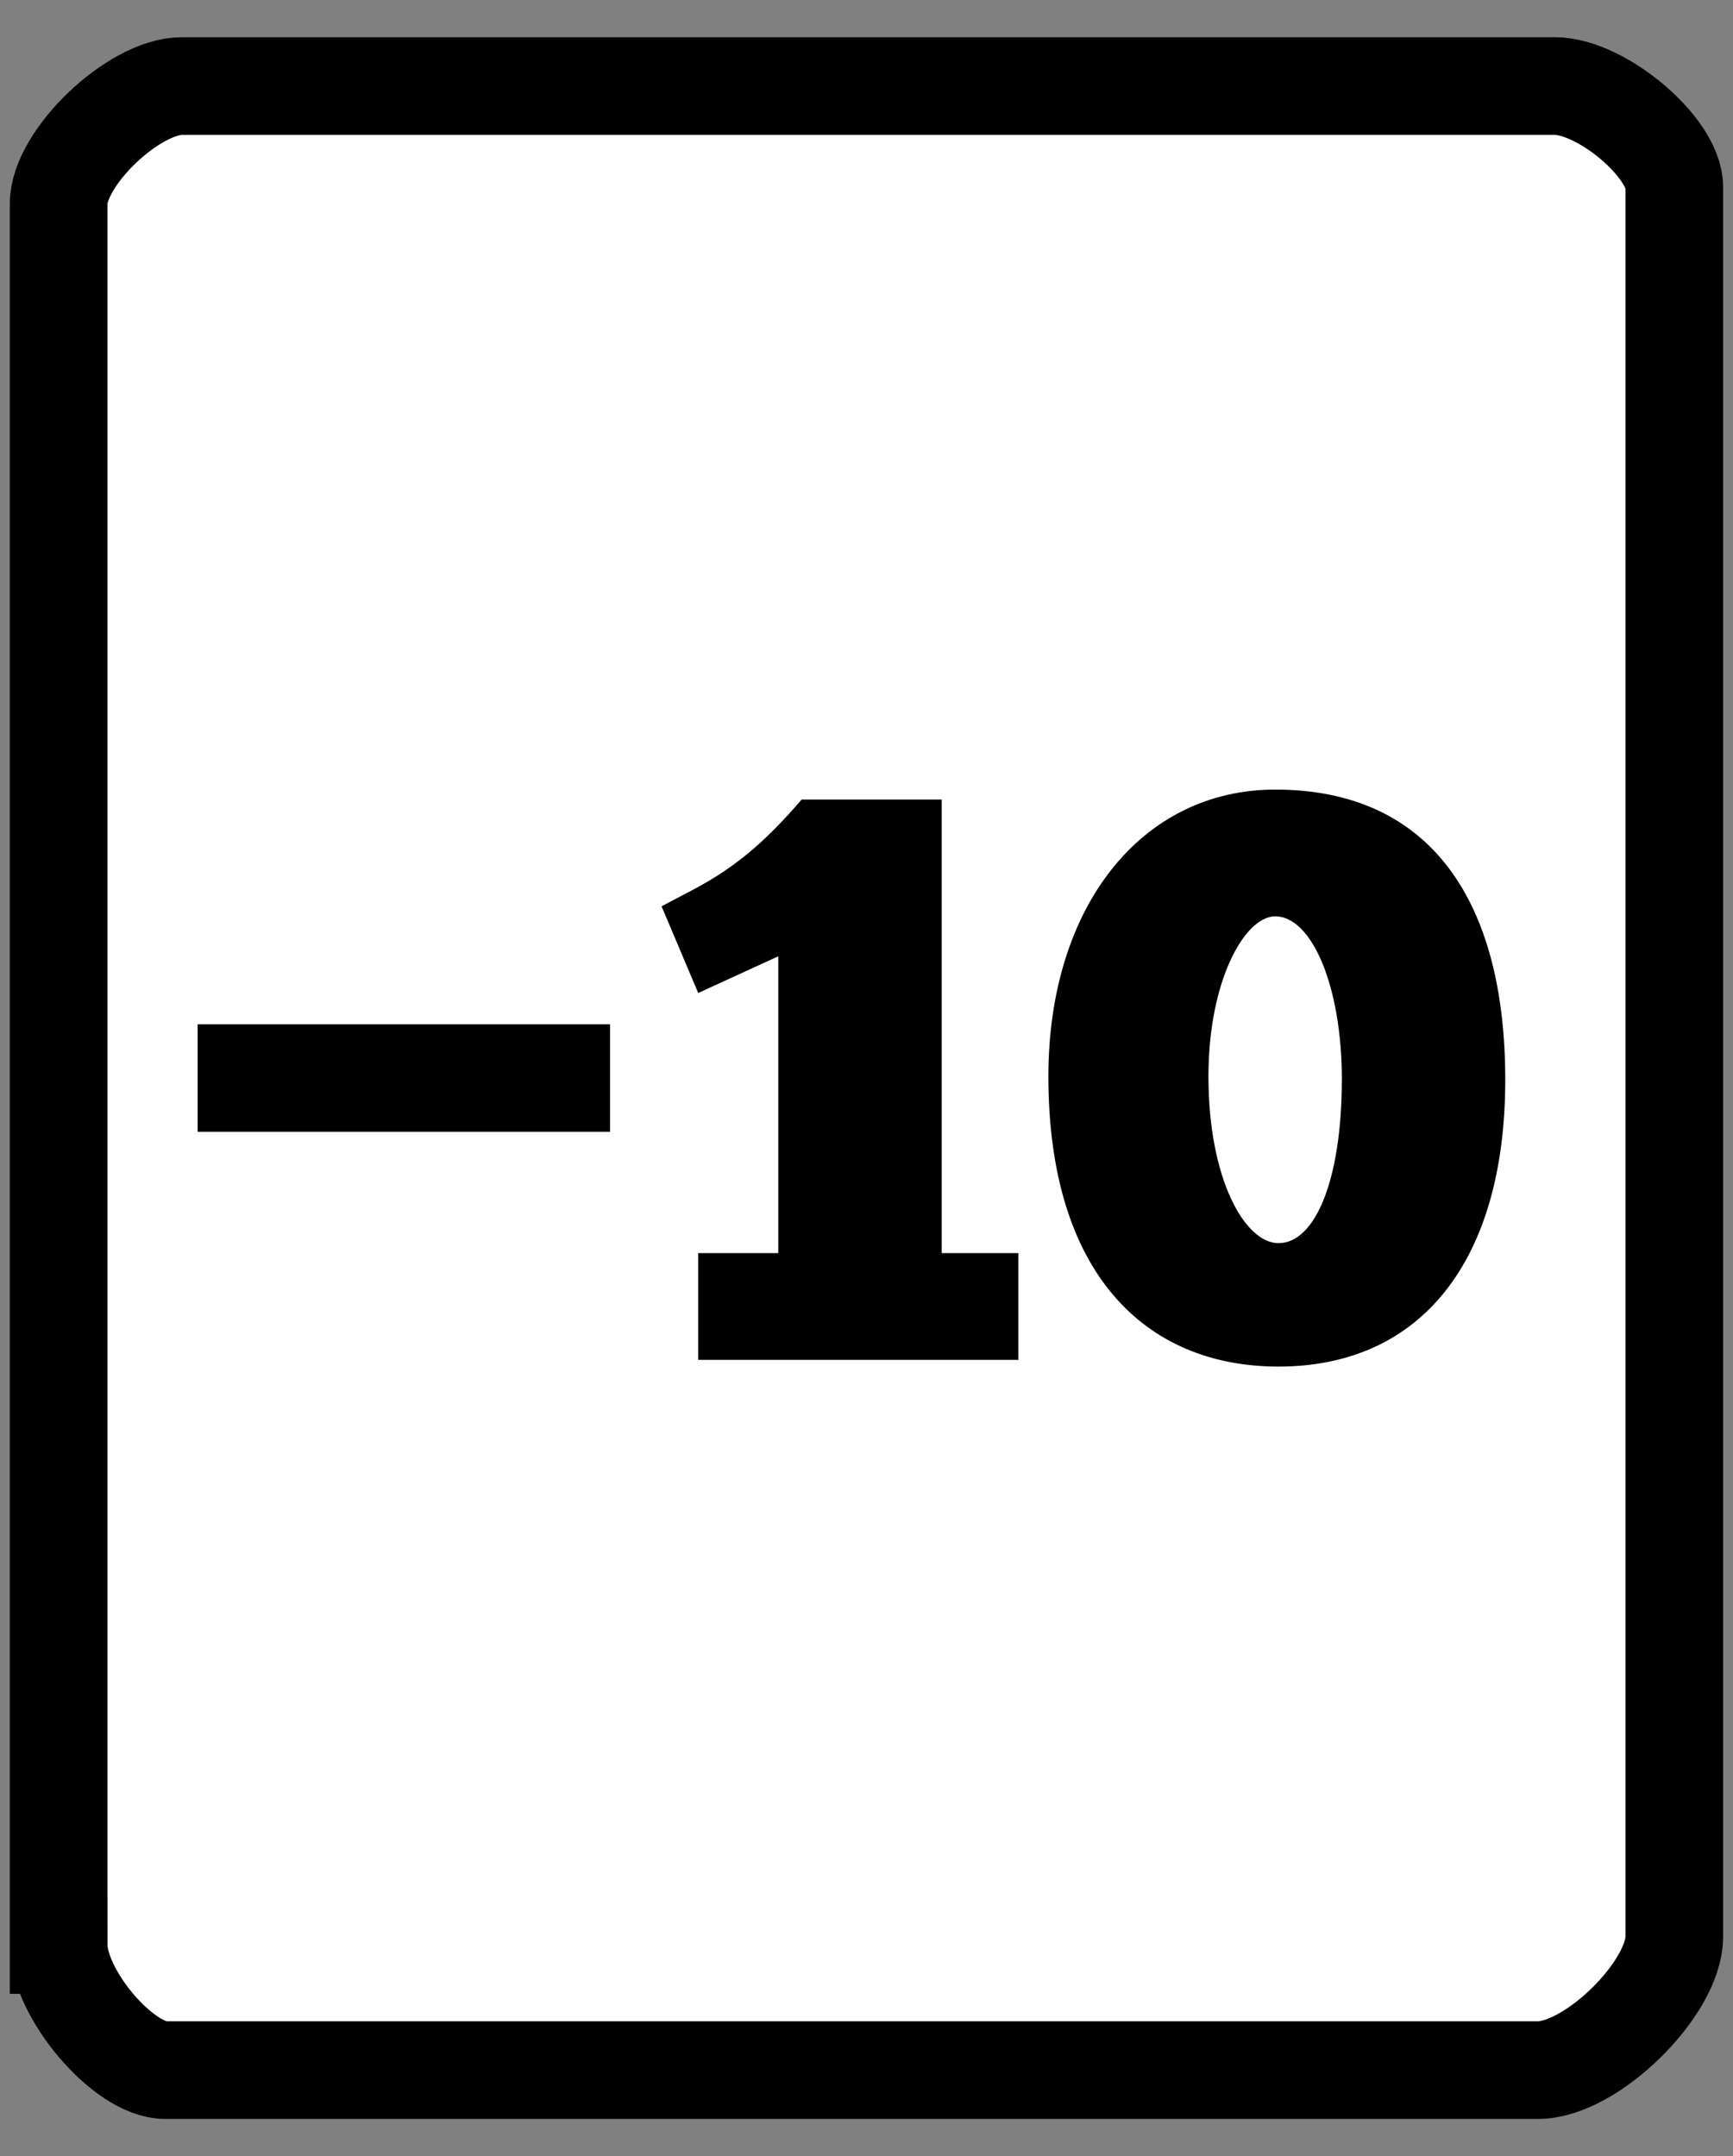 <svg version="1.1" xmlns="http://www.w3.org/2000/svg" xmlns:xlink="http://www.w3.org/1999/xlink" width="26.625" height="33.125" viewBox="0,0,26.625,33.125"><rect x="0" y="0" width="26.625" height="33.125" fill="#808080" stroke="none"/><g transform="translate(-226.688,-163.438)"><g data-paper-data="{&quot;isPaintingLayer&quot;:true}" fill-rule="nonzero" stroke-linecap="butt" stroke-linejoin="miter" stroke-miterlimit="10" stroke-dasharray="" stroke-dashoffset="0" style="mix-blend-mode: normal"><path d="M226.688,196.563v-33.125h26.625v33.125z" fill="none" stroke="#000000" stroke-width="0"/><path d="M227.589,193.318c0,-2.251 0,-16.311 0,-26.751c0,-0.705 1.155,-1.807 1.894,-1.807c8.231,0 18.942,0 21.092,0c0.717,0 1.836,0.945 1.836,1.55c0,10.49 0,24.478 0,26.879c0,0.8 -1.276,2.051 -2.093,2.051c-2.451,0 -12.86,0 -21.092,0c-0.639,0 -1.636,-1.172 -1.636,-1.922z" data-paper-data="{&quot;origPos&quot;:null}" fill="#ffffff" stroke="#000000" stroke-width="1.5"/><path d="M236.061,180.825h-6.337v-1.651h6.337z" fill="#000000" stroke="none" stroke-width="1"/><path d="M236.852,177.361c0.666,-0.359 1.23,-0.564 2.152,-1.64h2.152v6.968h1.178v1.64h-4.919v-1.64h1.23v-4.56l-1.23,0.564zM242.795,179.974c0,-2.613 1.435,-4.406 3.484,-4.406c2.408,0 3.535,1.742 3.535,4.458c0,2.767 -1.281,4.406 -3.484,4.406c-2.049,0 -3.535,-1.435 -3.535,-4.458zM247.304,180.026c0,-1.435 -0.461,-2.511 -1.025,-2.511c-0.461,0 -1.025,0.973 -1.025,2.459c0,1.588 0.564,2.562 1.076,2.562c0.564,0 0.973,-0.974 0.973,-2.511z" fill="#000000" stroke="none" stroke-width="1"/></g></g></svg>